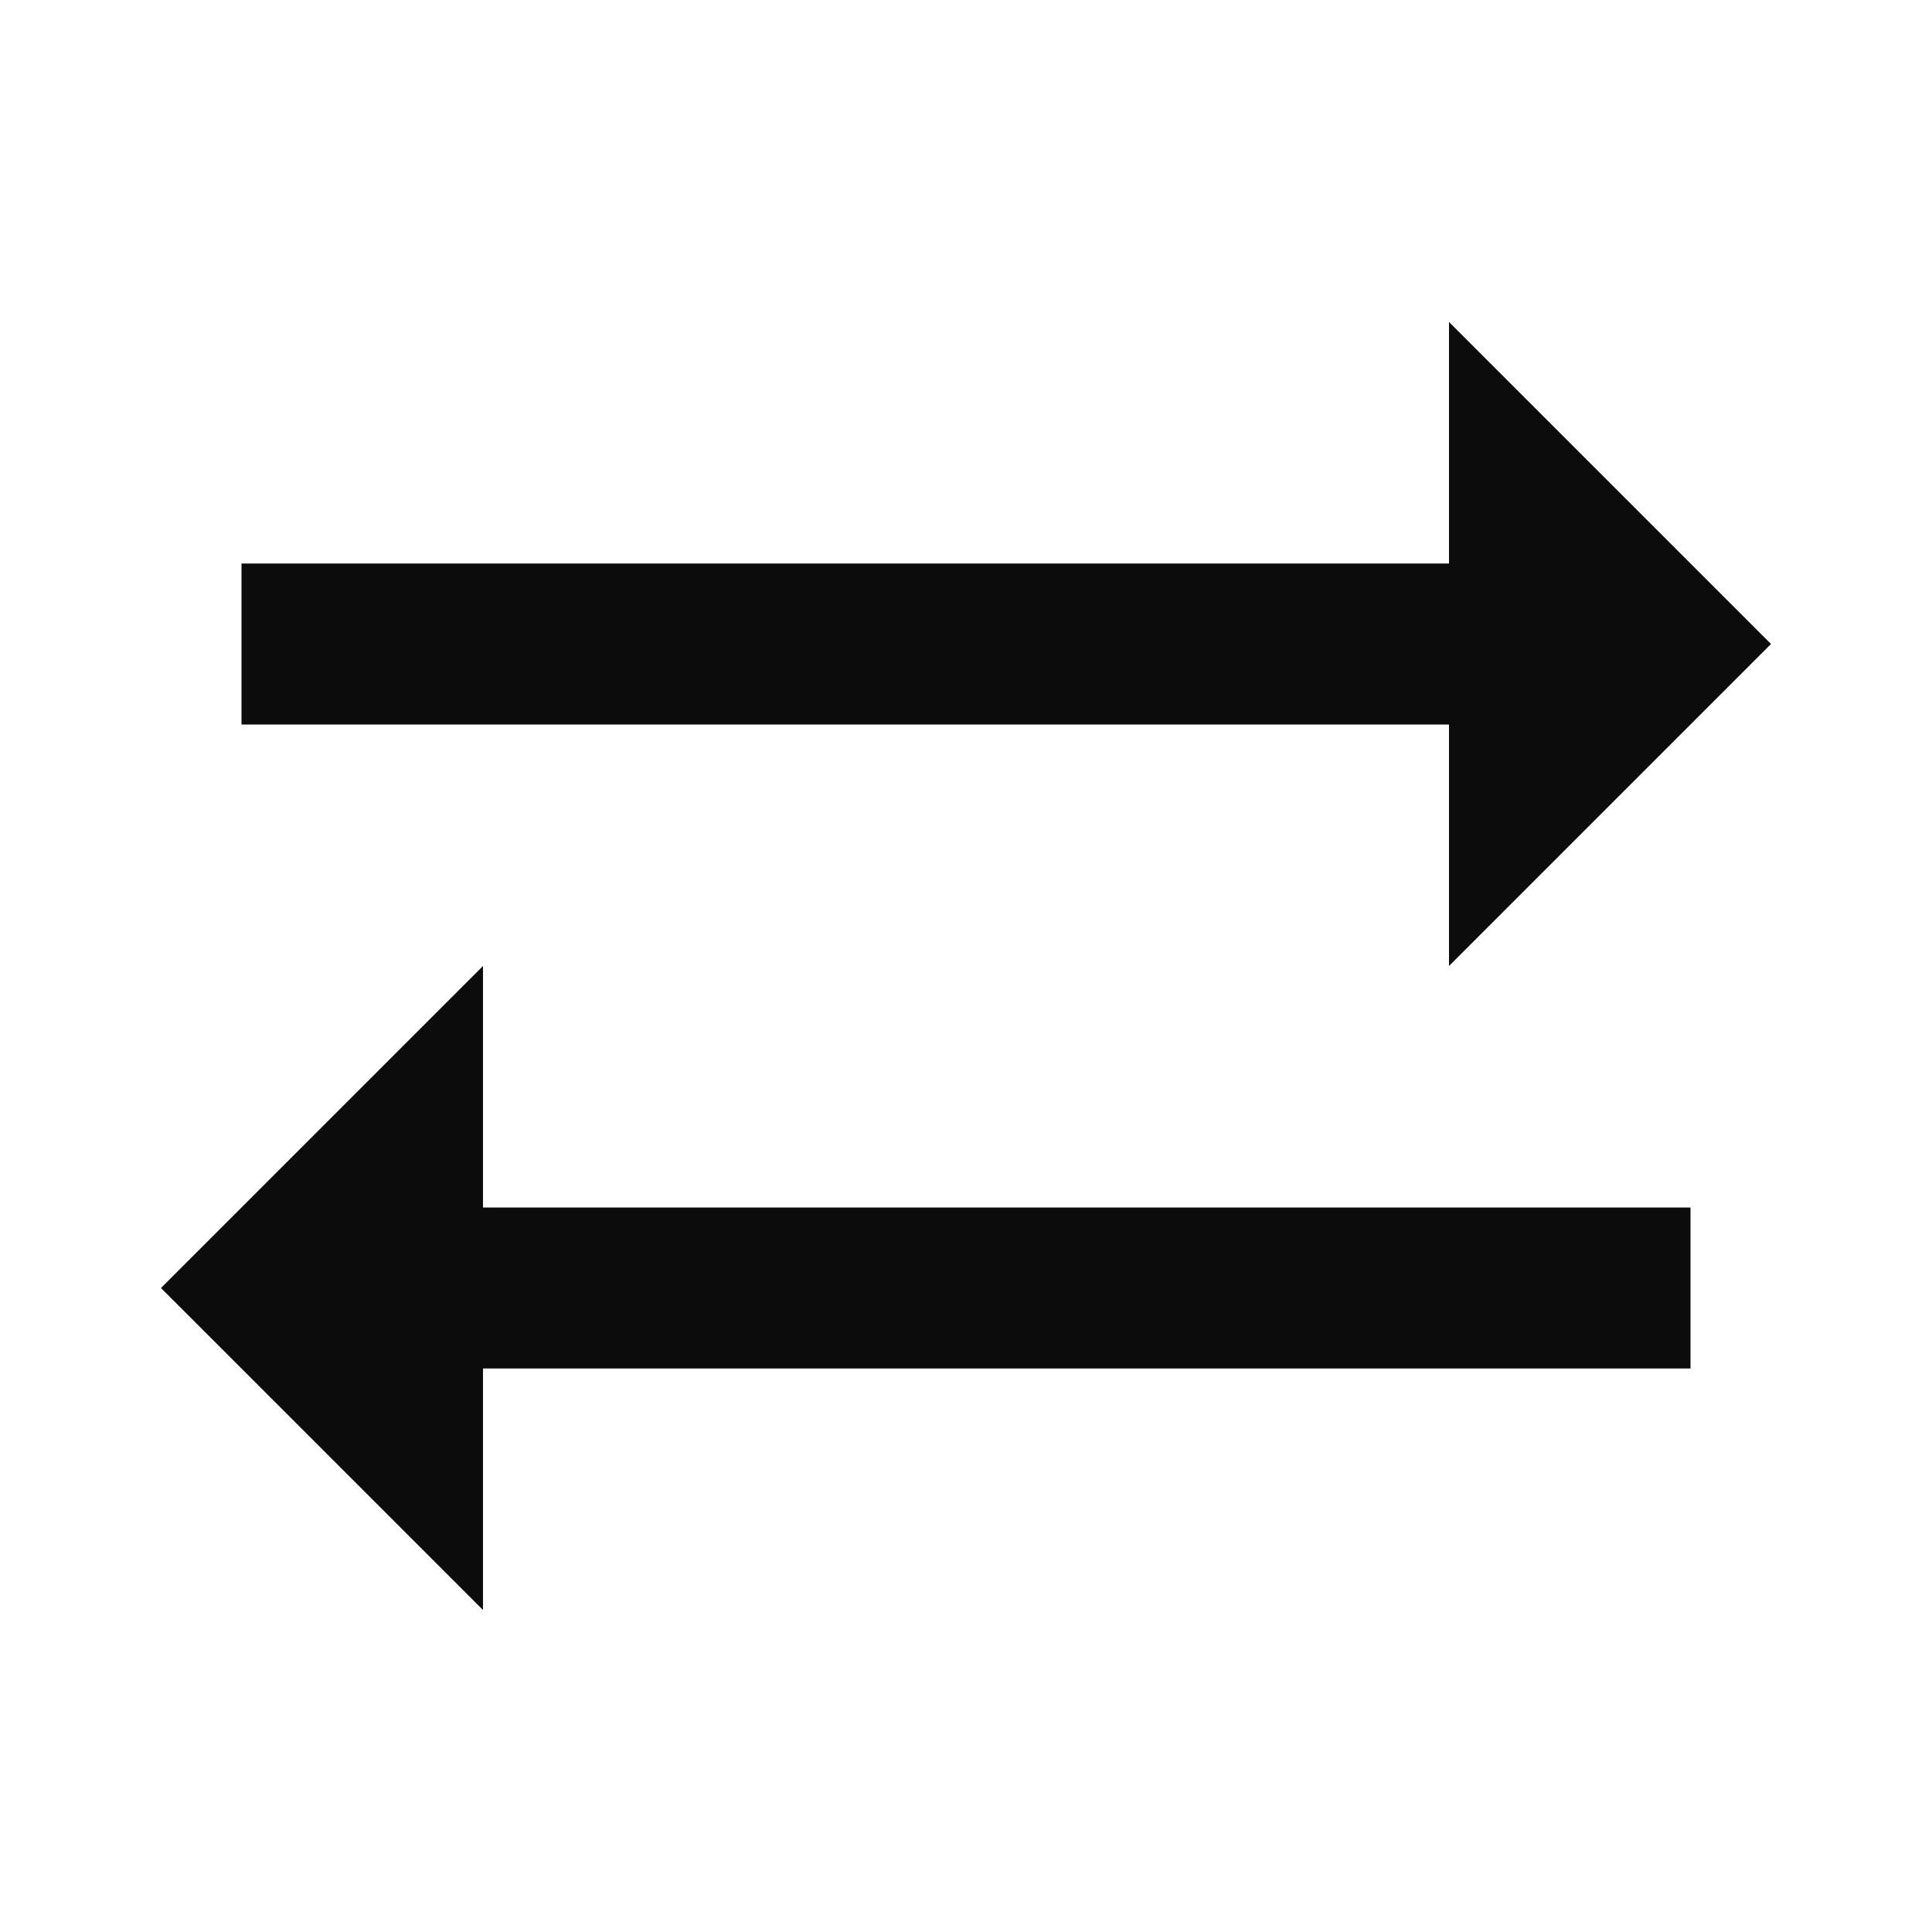 <svg width="24" height="24" viewBox="0 0 24 24" fill="none" xmlns="http://www.w3.org/2000/svg">
<g clip-path="url(#clip0_906_37322)">
<path d="M22 8L18 4V7H3V9H18V12L22 8Z" fill="#0C0C0C"/>
<path d="M2 16L6 20V17H21V15H6V12L2 16Z" fill="#0C0C0C"/>
</g>
<defs>
<clipPath id="clip0_906_37322">
<rect width="24" height="24" fill="white"/>
</clipPath>
</defs>
</svg>
